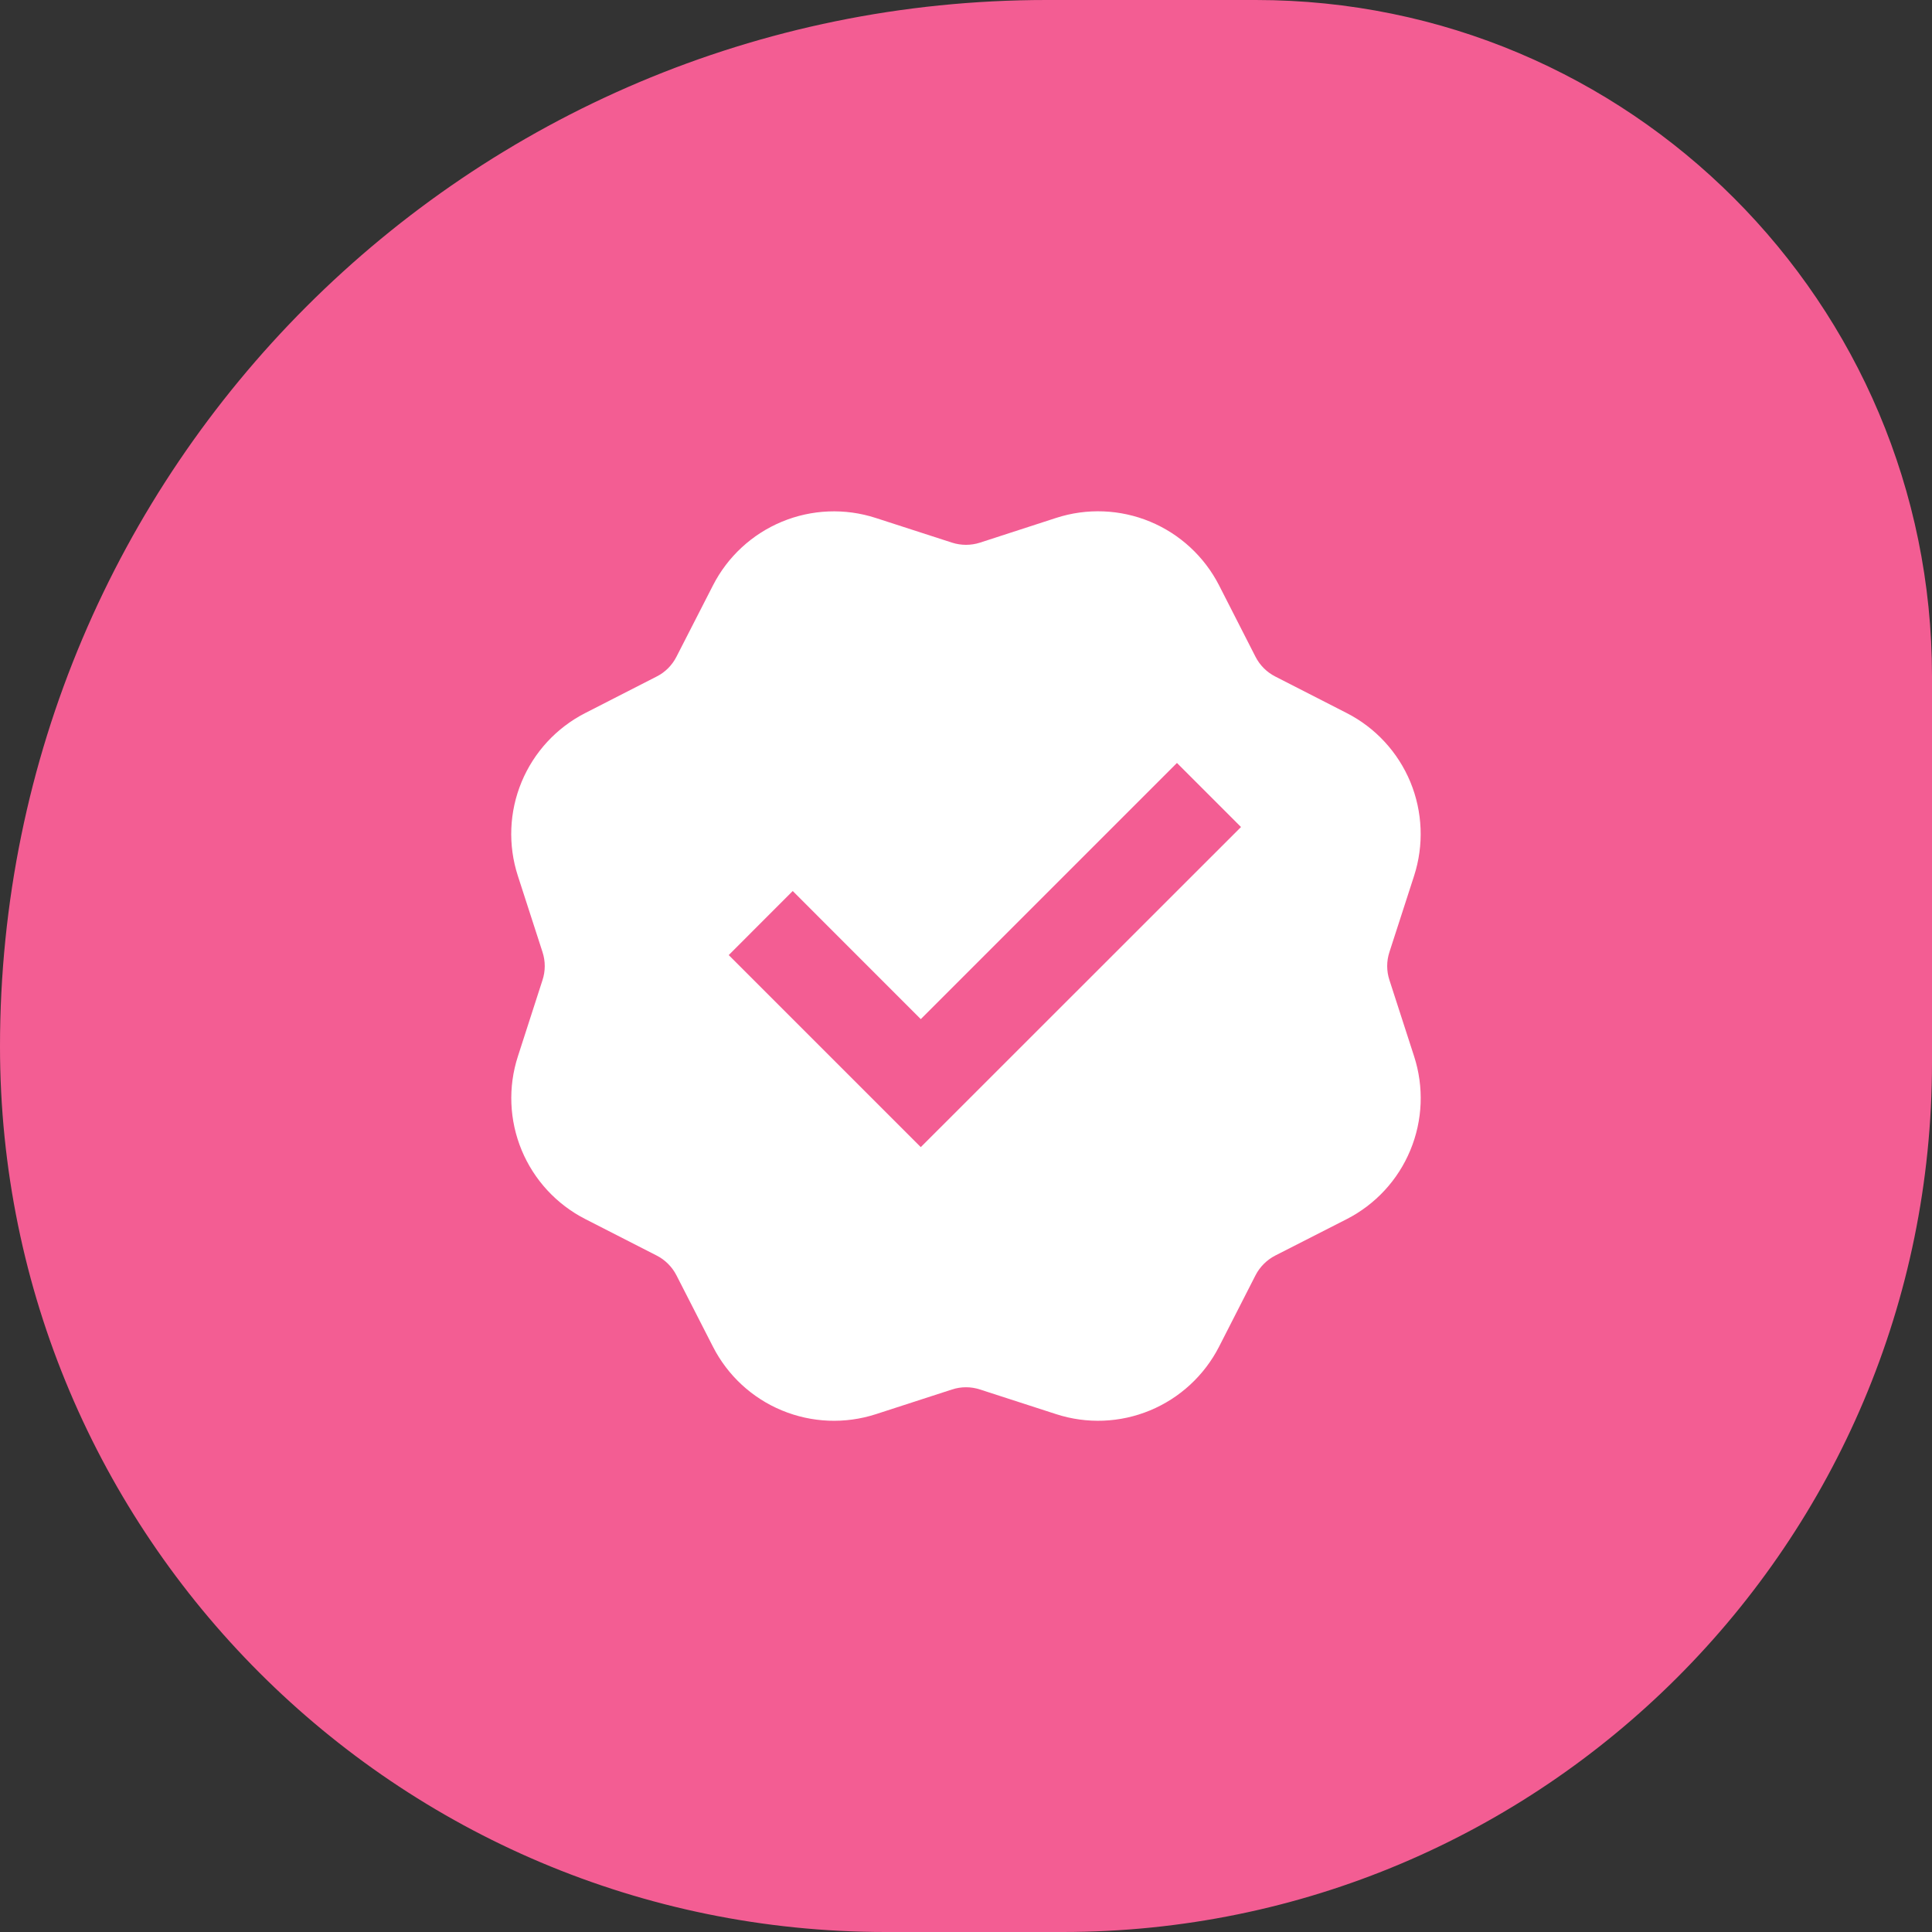 <svg width="32" height="32" viewBox="0 0 32 32" fill="none" xmlns="http://www.w3.org/2000/svg">
<rect x="0" y="0" width="32" height="32" fill="#333333" stroke="none"/>
<path d="M0 17.333C0 7.76 7.76 0 17.333 0H20.8C26.986 0 32 5.014 32 11.2V17.6C32 25.553 25.553 32 17.6 32H14.667C6.566 32 0 25.433 0 17.333Z" fill="#F35D93"/>
<path d="M14.505 8.579C13.996 8.414 13.445 8.436 12.951 8.641C12.457 8.846 12.052 9.22 11.809 9.696L11.204 10.878C11.132 11.019 11.018 11.134 10.877 11.205L9.694 11.81C9.218 12.053 8.844 12.458 8.639 12.952C8.434 13.446 8.412 13.997 8.577 14.506L8.986 15.77C9.035 15.92 9.035 16.082 8.986 16.232L8.578 17.496C8.413 18.005 8.435 18.555 8.64 19.05C8.845 19.544 9.219 19.949 9.695 20.192L10.877 20.796C11.018 20.868 11.132 20.983 11.204 21.123L11.809 22.306C12.052 22.782 12.457 23.157 12.951 23.361C13.445 23.566 13.996 23.588 14.505 23.424L15.769 23.014C15.919 22.965 16.081 22.965 16.231 23.014L17.494 23.423C18.003 23.588 18.554 23.566 19.048 23.361C19.542 23.156 19.947 22.782 20.191 22.306L20.795 21.123C20.867 20.983 20.982 20.868 21.122 20.796L22.305 20.193C22.782 19.949 23.156 19.544 23.36 19.05C23.565 18.556 23.587 18.005 23.422 17.496L23.013 16.232C22.964 16.082 22.964 15.92 23.013 15.77L23.422 14.506C23.586 13.997 23.564 13.447 23.36 12.952C23.155 12.458 22.781 12.053 22.305 11.81L21.122 11.205C20.982 11.134 20.867 11.019 20.795 10.878L20.192 9.696C19.948 9.219 19.543 8.845 19.049 8.64C18.555 8.435 18.003 8.413 17.494 8.578L16.231 8.988C16.081 9.036 15.919 9.036 15.769 8.988L14.505 8.579ZM12.07 15.819L13.13 14.758L15.251 16.88L19.494 12.637L20.555 13.698L15.251 19L12.07 15.819Z" fill="white"/>
</svg>
